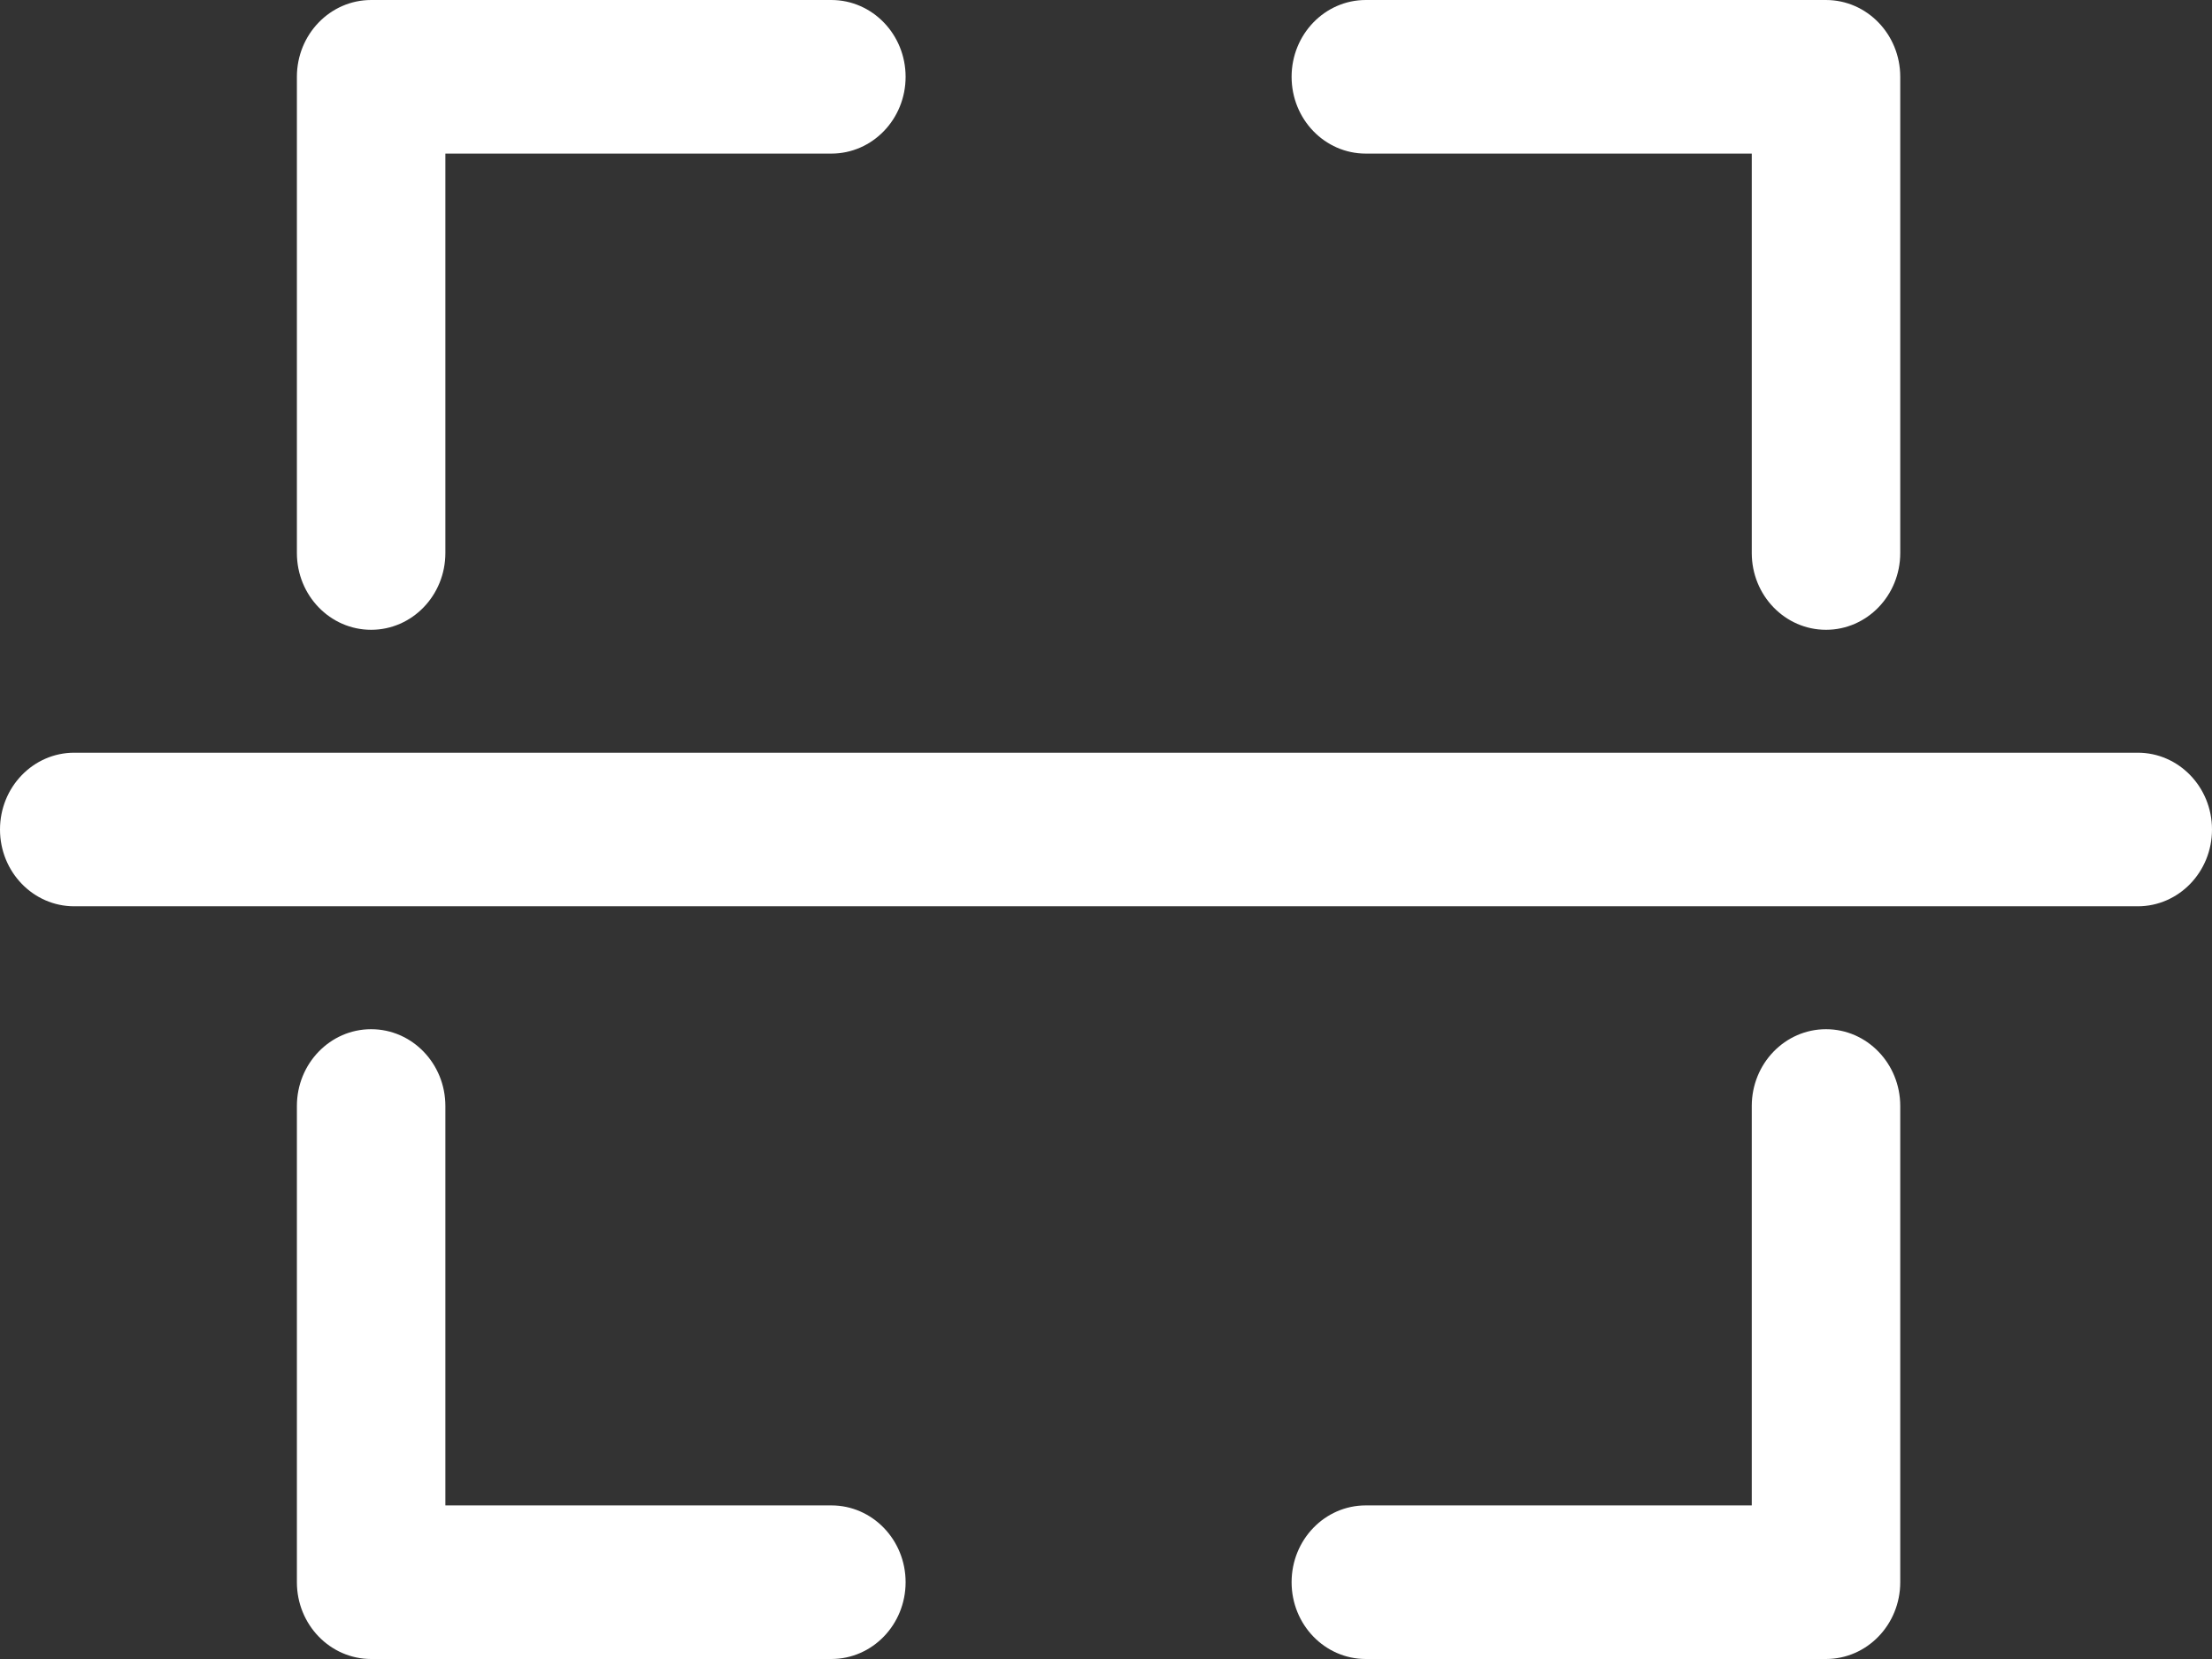 <svg width="32" height="24" viewBox="0 0 32 24" fill="none" xmlns="http://www.w3.org/2000/svg">
<rect x="0" y="0" width="32" height="24" fill="#333333" stroke="none"/>
<path fill-rule="evenodd" clip-rule="evenodd" d="M4.295 1.111C4.295 0.498 4.776 6.10352e-05 5.369 6.10352e-05H12.027C12.62 6.10352e-05 13.101 0.498 13.101 1.111C13.101 1.725 12.62 2.222 12.027 2.222H6.443V8C6.443 8.614 5.962 9.111 5.369 9.111C4.776 9.111 4.295 8.614 4.295 8V1.111ZM4.295 22.889C4.295 23.503 4.776 24 5.369 24H12.027C12.62 24 13.101 23.503 13.101 22.889C13.101 22.275 12.62 21.778 12.027 21.778H6.443V16C6.443 15.386 5.962 14.889 5.369 14.889C4.776 14.889 4.295 15.386 4.295 16V22.889ZM26.416 6.10352e-05C27.009 6.10352e-05 27.49 0.498 27.49 1.111V8C27.49 8.614 27.009 9.111 26.416 9.111C25.823 9.111 25.342 8.614 25.342 8V2.222H19.758C19.165 2.222 18.685 1.725 18.685 1.111C18.685 0.498 19.165 6.10352e-05 19.758 6.10352e-05H26.416ZM27.49 22.889C27.49 23.503 27.009 24 26.416 24H19.758C19.165 24 18.685 23.503 18.685 22.889C18.685 22.275 19.165 21.778 19.758 21.778H25.342V16C25.342 15.386 25.823 14.889 26.416 14.889C27.009 14.889 27.49 15.386 27.49 16V22.889ZM1.074 10.889C0.481 10.889 0 11.386 0 12C0 12.614 0.481 13.111 1.074 13.111H30.926C31.519 13.111 32 12.614 32 12C32 11.386 31.519 10.889 30.926 10.889H1.074Z" fill="white"/>
</svg>
